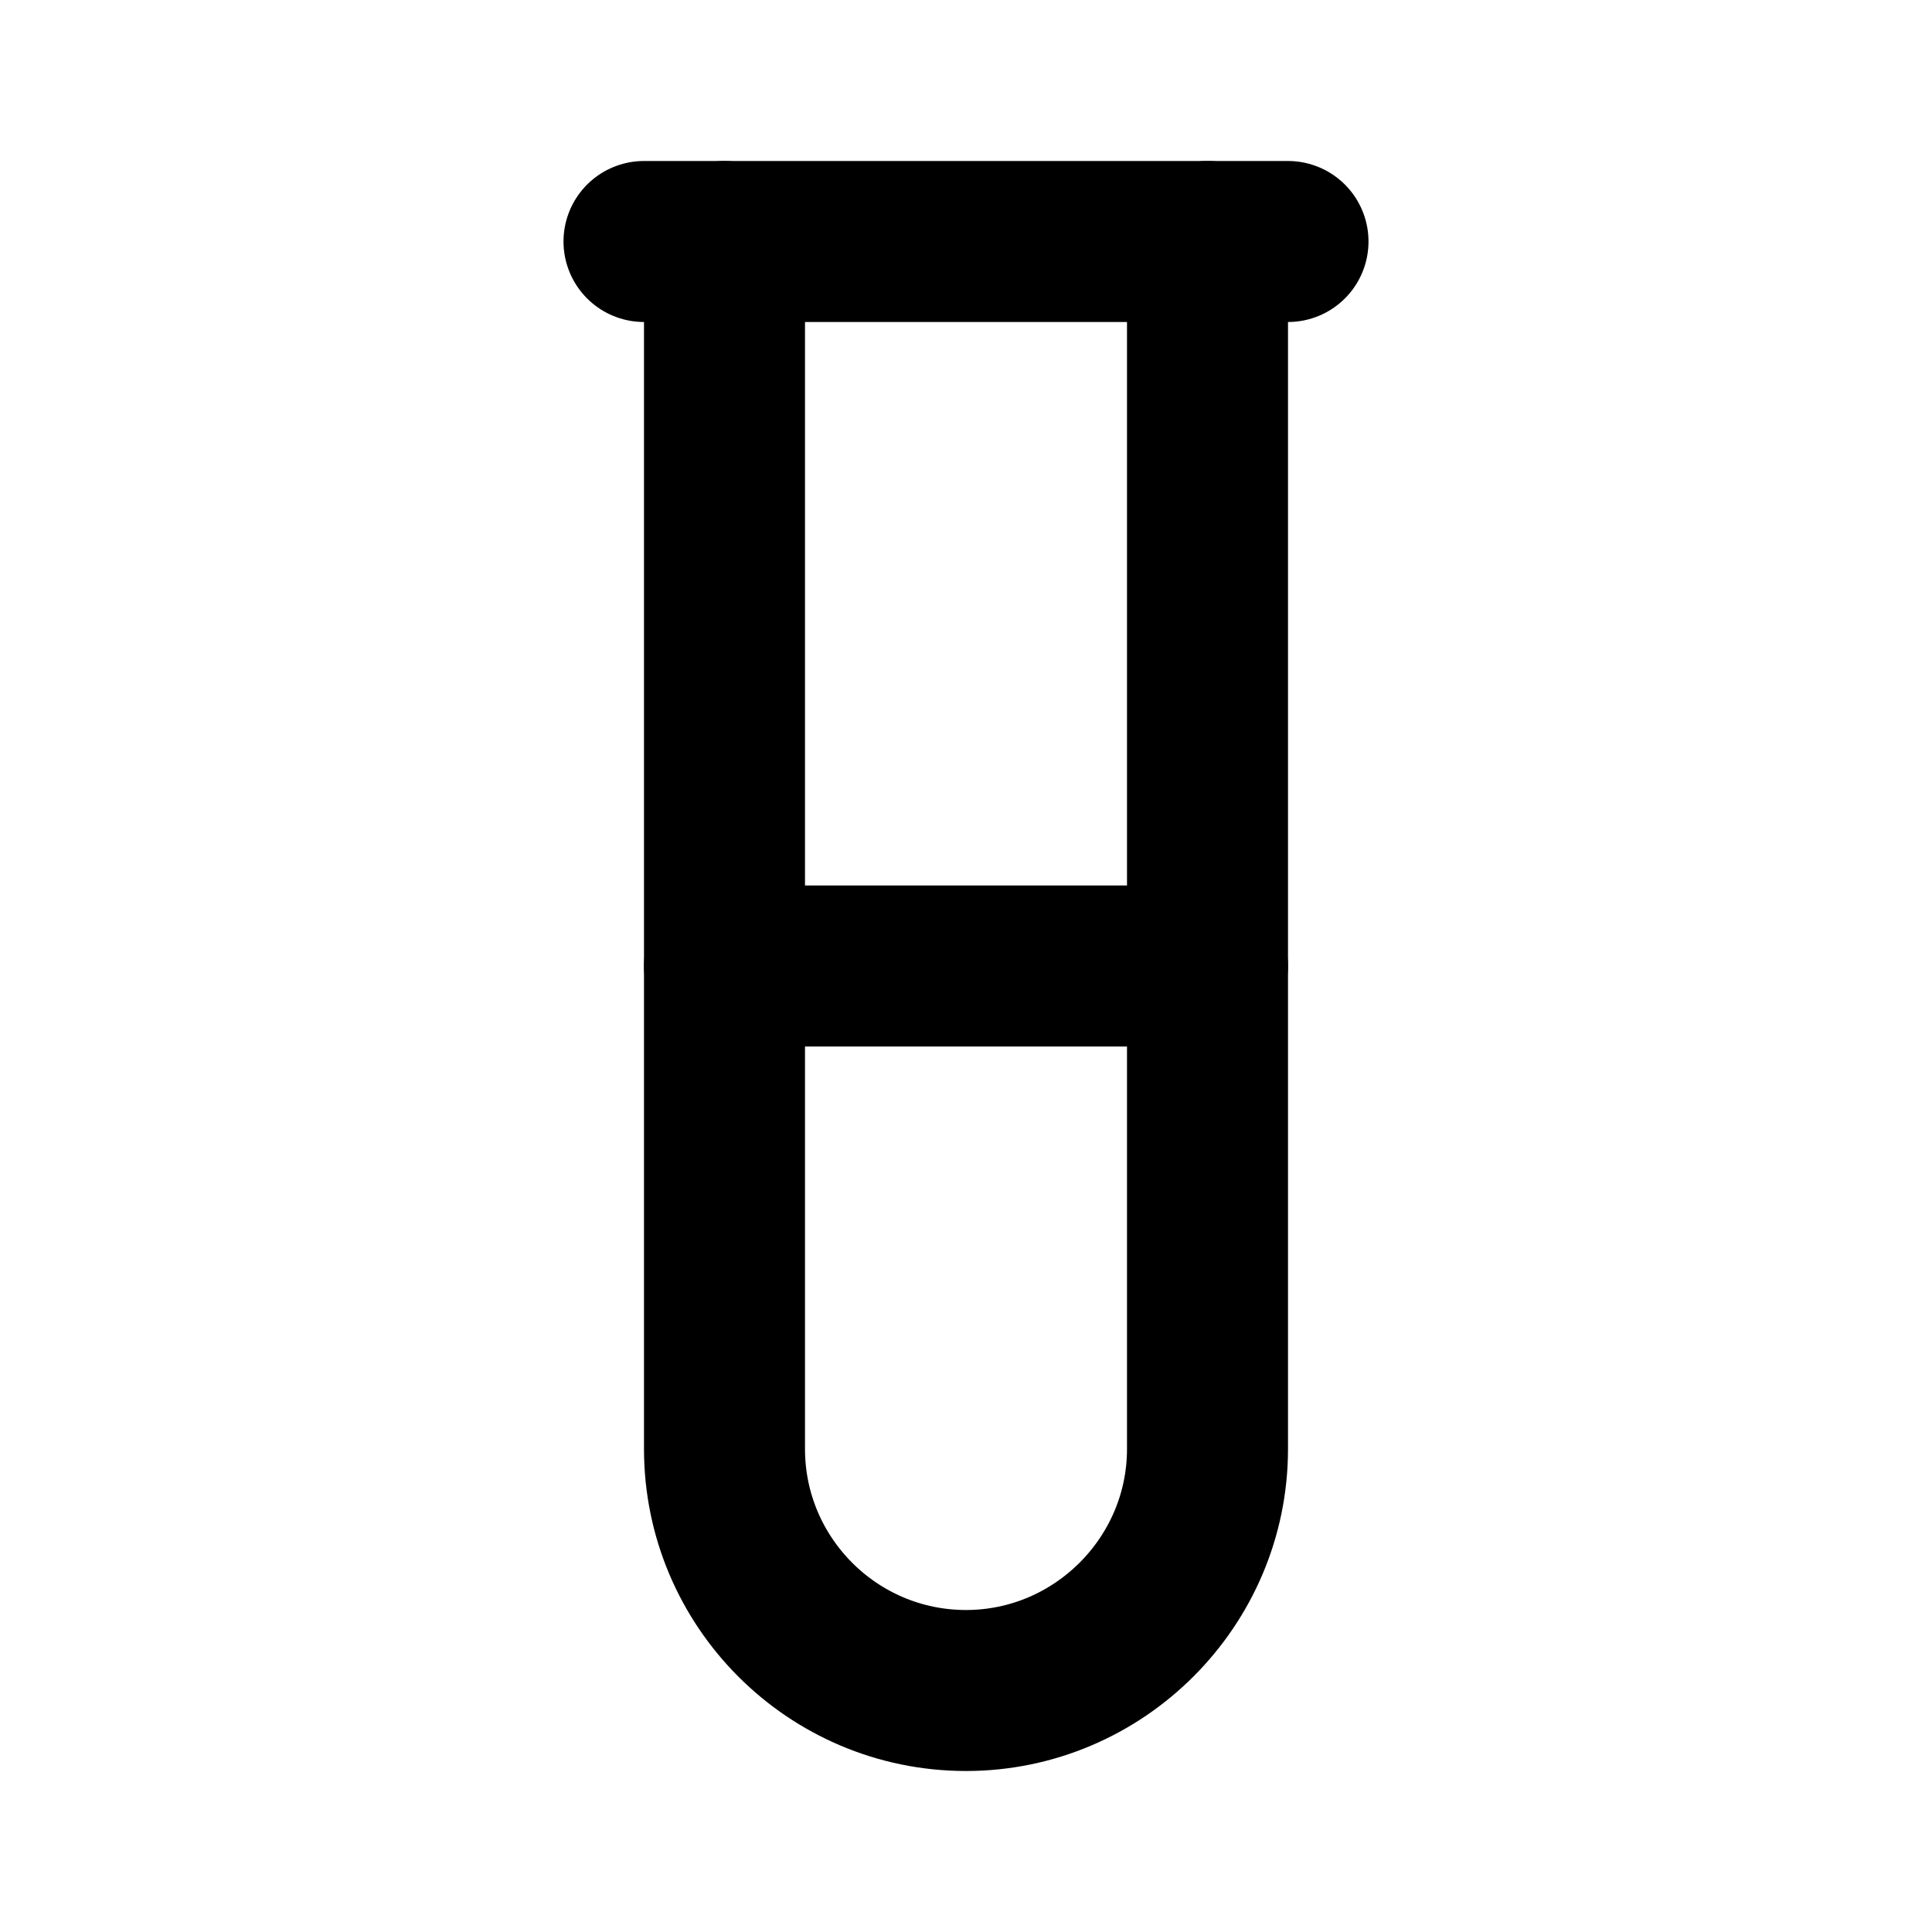 <svg viewBox="0 0 24 24" xmlns="http://www.w3.org/2000/svg"><g fill="none"><path d="M0 0h24v24H0Z"/><g stroke-linecap="round" stroke-width="2" stroke="#000" fill="none" stroke-linejoin="round"><path d="M15 3v15 0c0 1.65-1.35 3-3 3 -1.66 0-3-1.35-3-3V3"/><path d="M9 12h6"/><path d="M8 3h8"/></g></g></svg>
